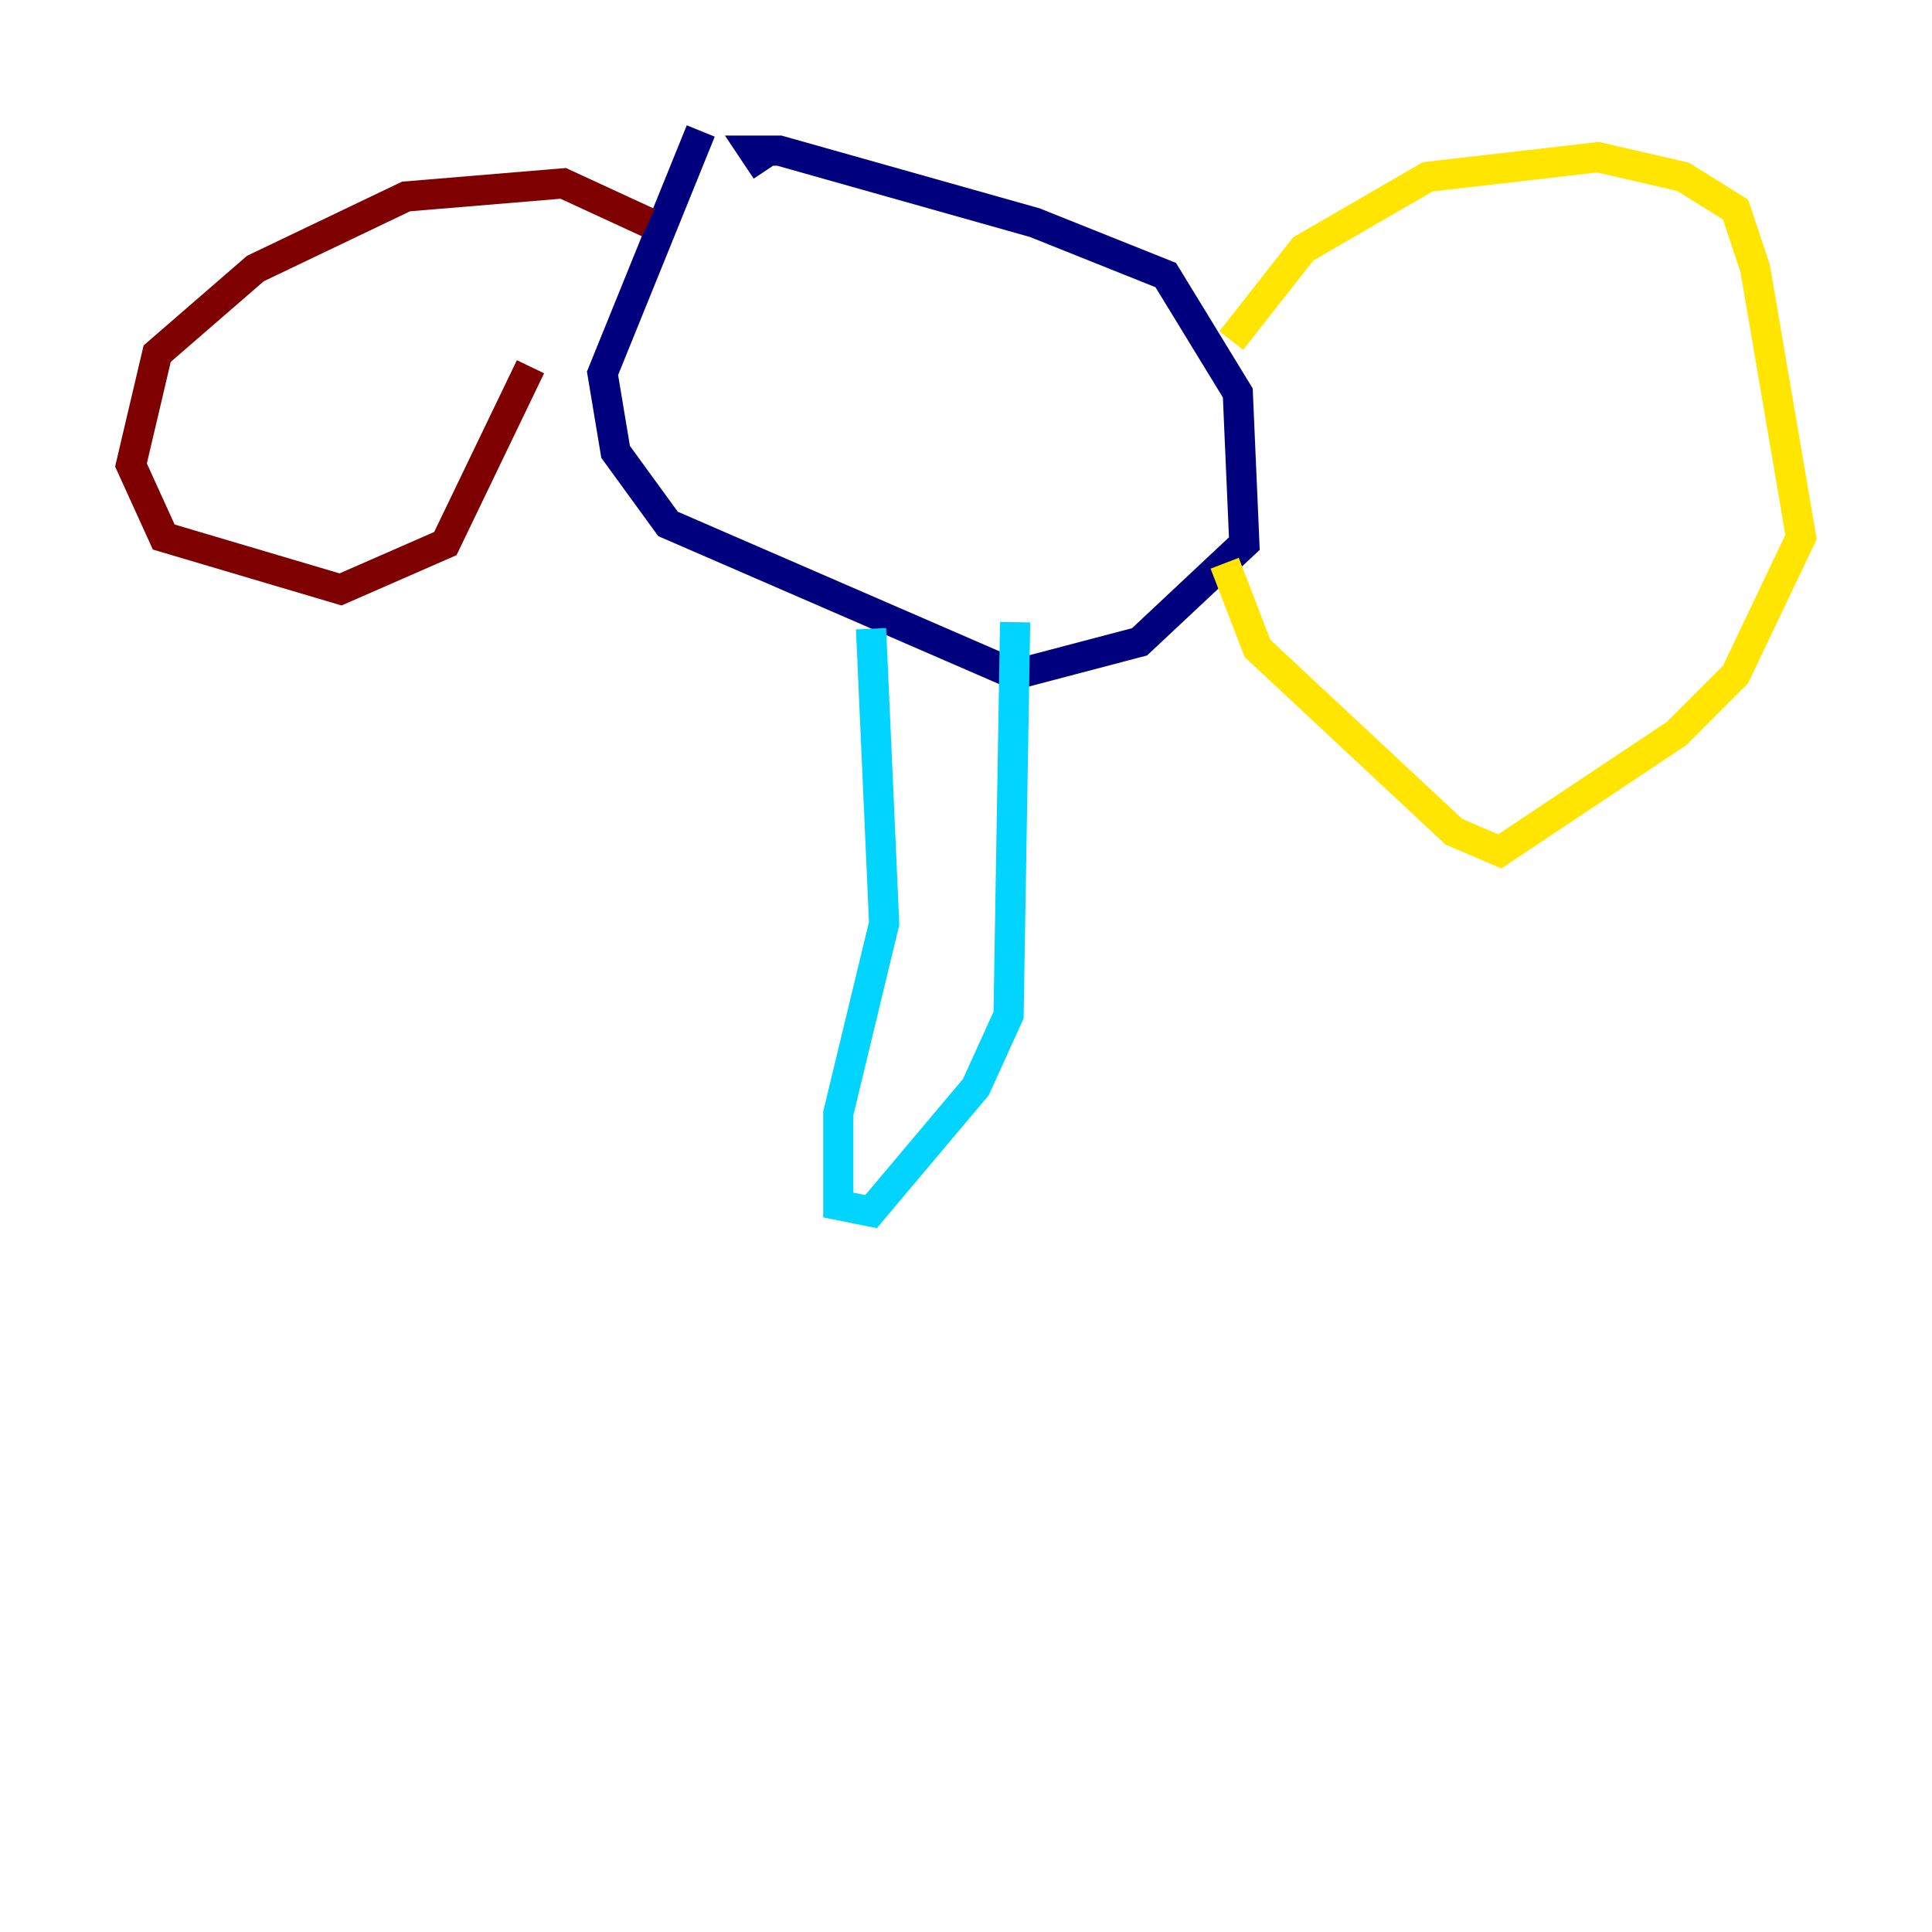 <?xml version="1.0" encoding="utf-8" ?>
<svg baseProfile="tiny" height="128" version="1.2" viewBox="0,0,128,128" width="128" xmlns="http://www.w3.org/2000/svg" xmlns:ev="http://www.w3.org/2001/xml-events" xmlns:xlink="http://www.w3.org/1999/xlink"><defs /><polyline fill="none" points="46.427,8.678 39.919,24.732 40.786,29.939 44.258,34.712 67.254,44.691 75.498,42.522 82.441,36.014 82.007,26.034 77.234,18.224 68.556,14.752 51.634,9.98 49.898,9.98 50.766,11.281" stroke="#00007f" stroke-width="2" /><polyline fill="none" points="57.709,41.654 58.576,61.18 55.539,73.763 55.539,79.837 57.709,80.271 64.651,72.027 66.82,67.254 67.254,41.22" stroke="#00d4ff" stroke-width="2" /><polyline fill="none" points="81.573,22.563 86.346,16.488 94.59,11.715 105.871,10.414 111.512,11.715 114.983,13.885 116.285,17.79 119.322,35.58 114.983,44.691 111.078,48.597 99.363,56.407 96.325,55.105 83.308,42.956 81.139,37.315" stroke="#ffe500" stroke-width="2" /><polyline fill="none" points="42.956,14.752 37.315,12.149 26.902,13.017 16.922,17.79 10.414,23.43 8.678,30.807 10.848,35.58 22.563,39.051 29.505,36.014 35.146,24.298" stroke="#7f0000" stroke-width="2" /></svg>